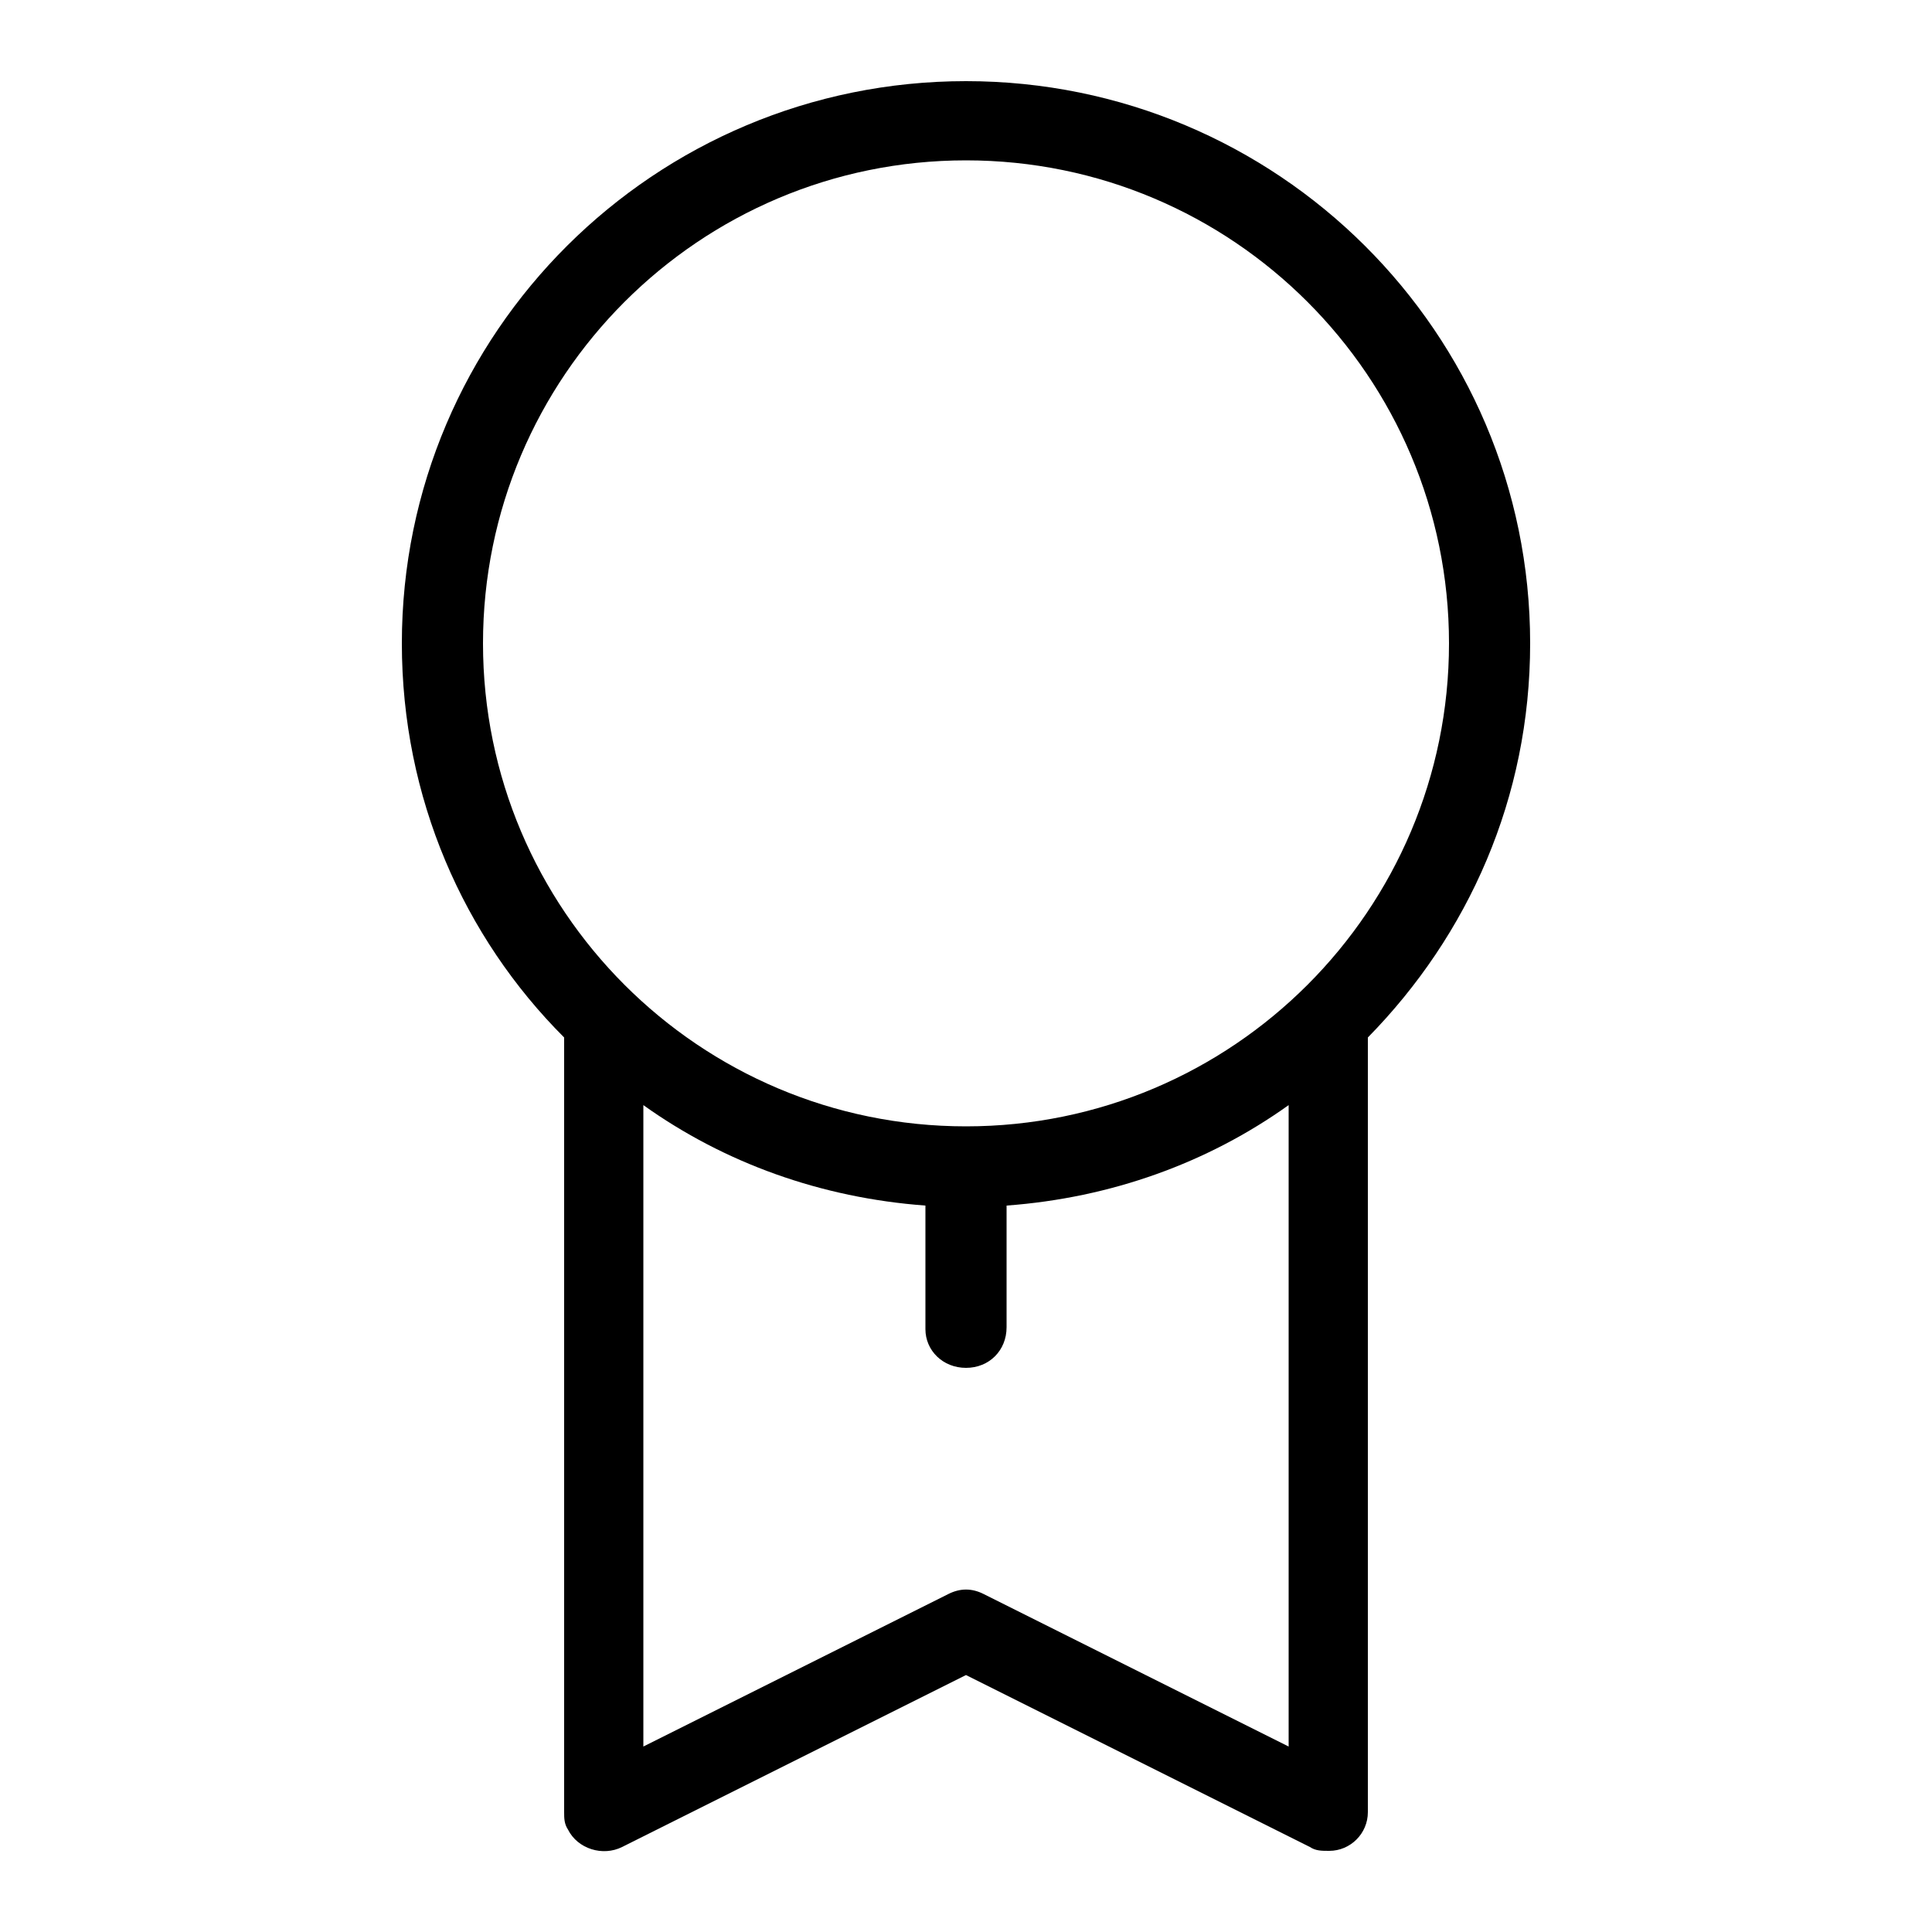 <svg xmlns="http://www.w3.org/2000/svg" width="24" height="24" viewBox="0 0 24 24">
<path d="M12 1.008c-3.864 0-7.008 3.12-7.008 6.984 0 1.92 0.768 3.648 2.016 4.896v9.624c0 0.072 0 0.144 0.048 0.216 0.12 0.24 0.432 0.336 0.672 0.216l4.272-2.136 4.272 2.136c0.072 0.048 0.144 0.048 0.24 0.048 0 0 0 0 0 0 0.264 0 0.48-0.216 0.48-0.48v-9.624c1.248-1.272 2.016-2.976 2.016-4.896 0-3.864-3.144-6.984-7.008-6.984zM16.008 21.696l-3.792-1.896c-0.144-0.072-0.288-0.072-0.432 0l-3.792 1.896v-7.968c1.008 0.72 2.208 1.152 3.504 1.248v1.512c0 0.024 0 0.024 0 0.024 0 0.264 0.216 0.48 0.504 0.48 0 0 0 0 0 0 0.288 0 0.504-0.216 0.504-0.504v-1.512c1.296-0.096 2.496-0.528 3.504-1.248v7.968zM12 13.992c-3.312 0-6-2.688-6-6s2.688-6 6-6c3.312 0 6 2.688 6 6s-2.688 6-6 6z"></path>
</svg>
